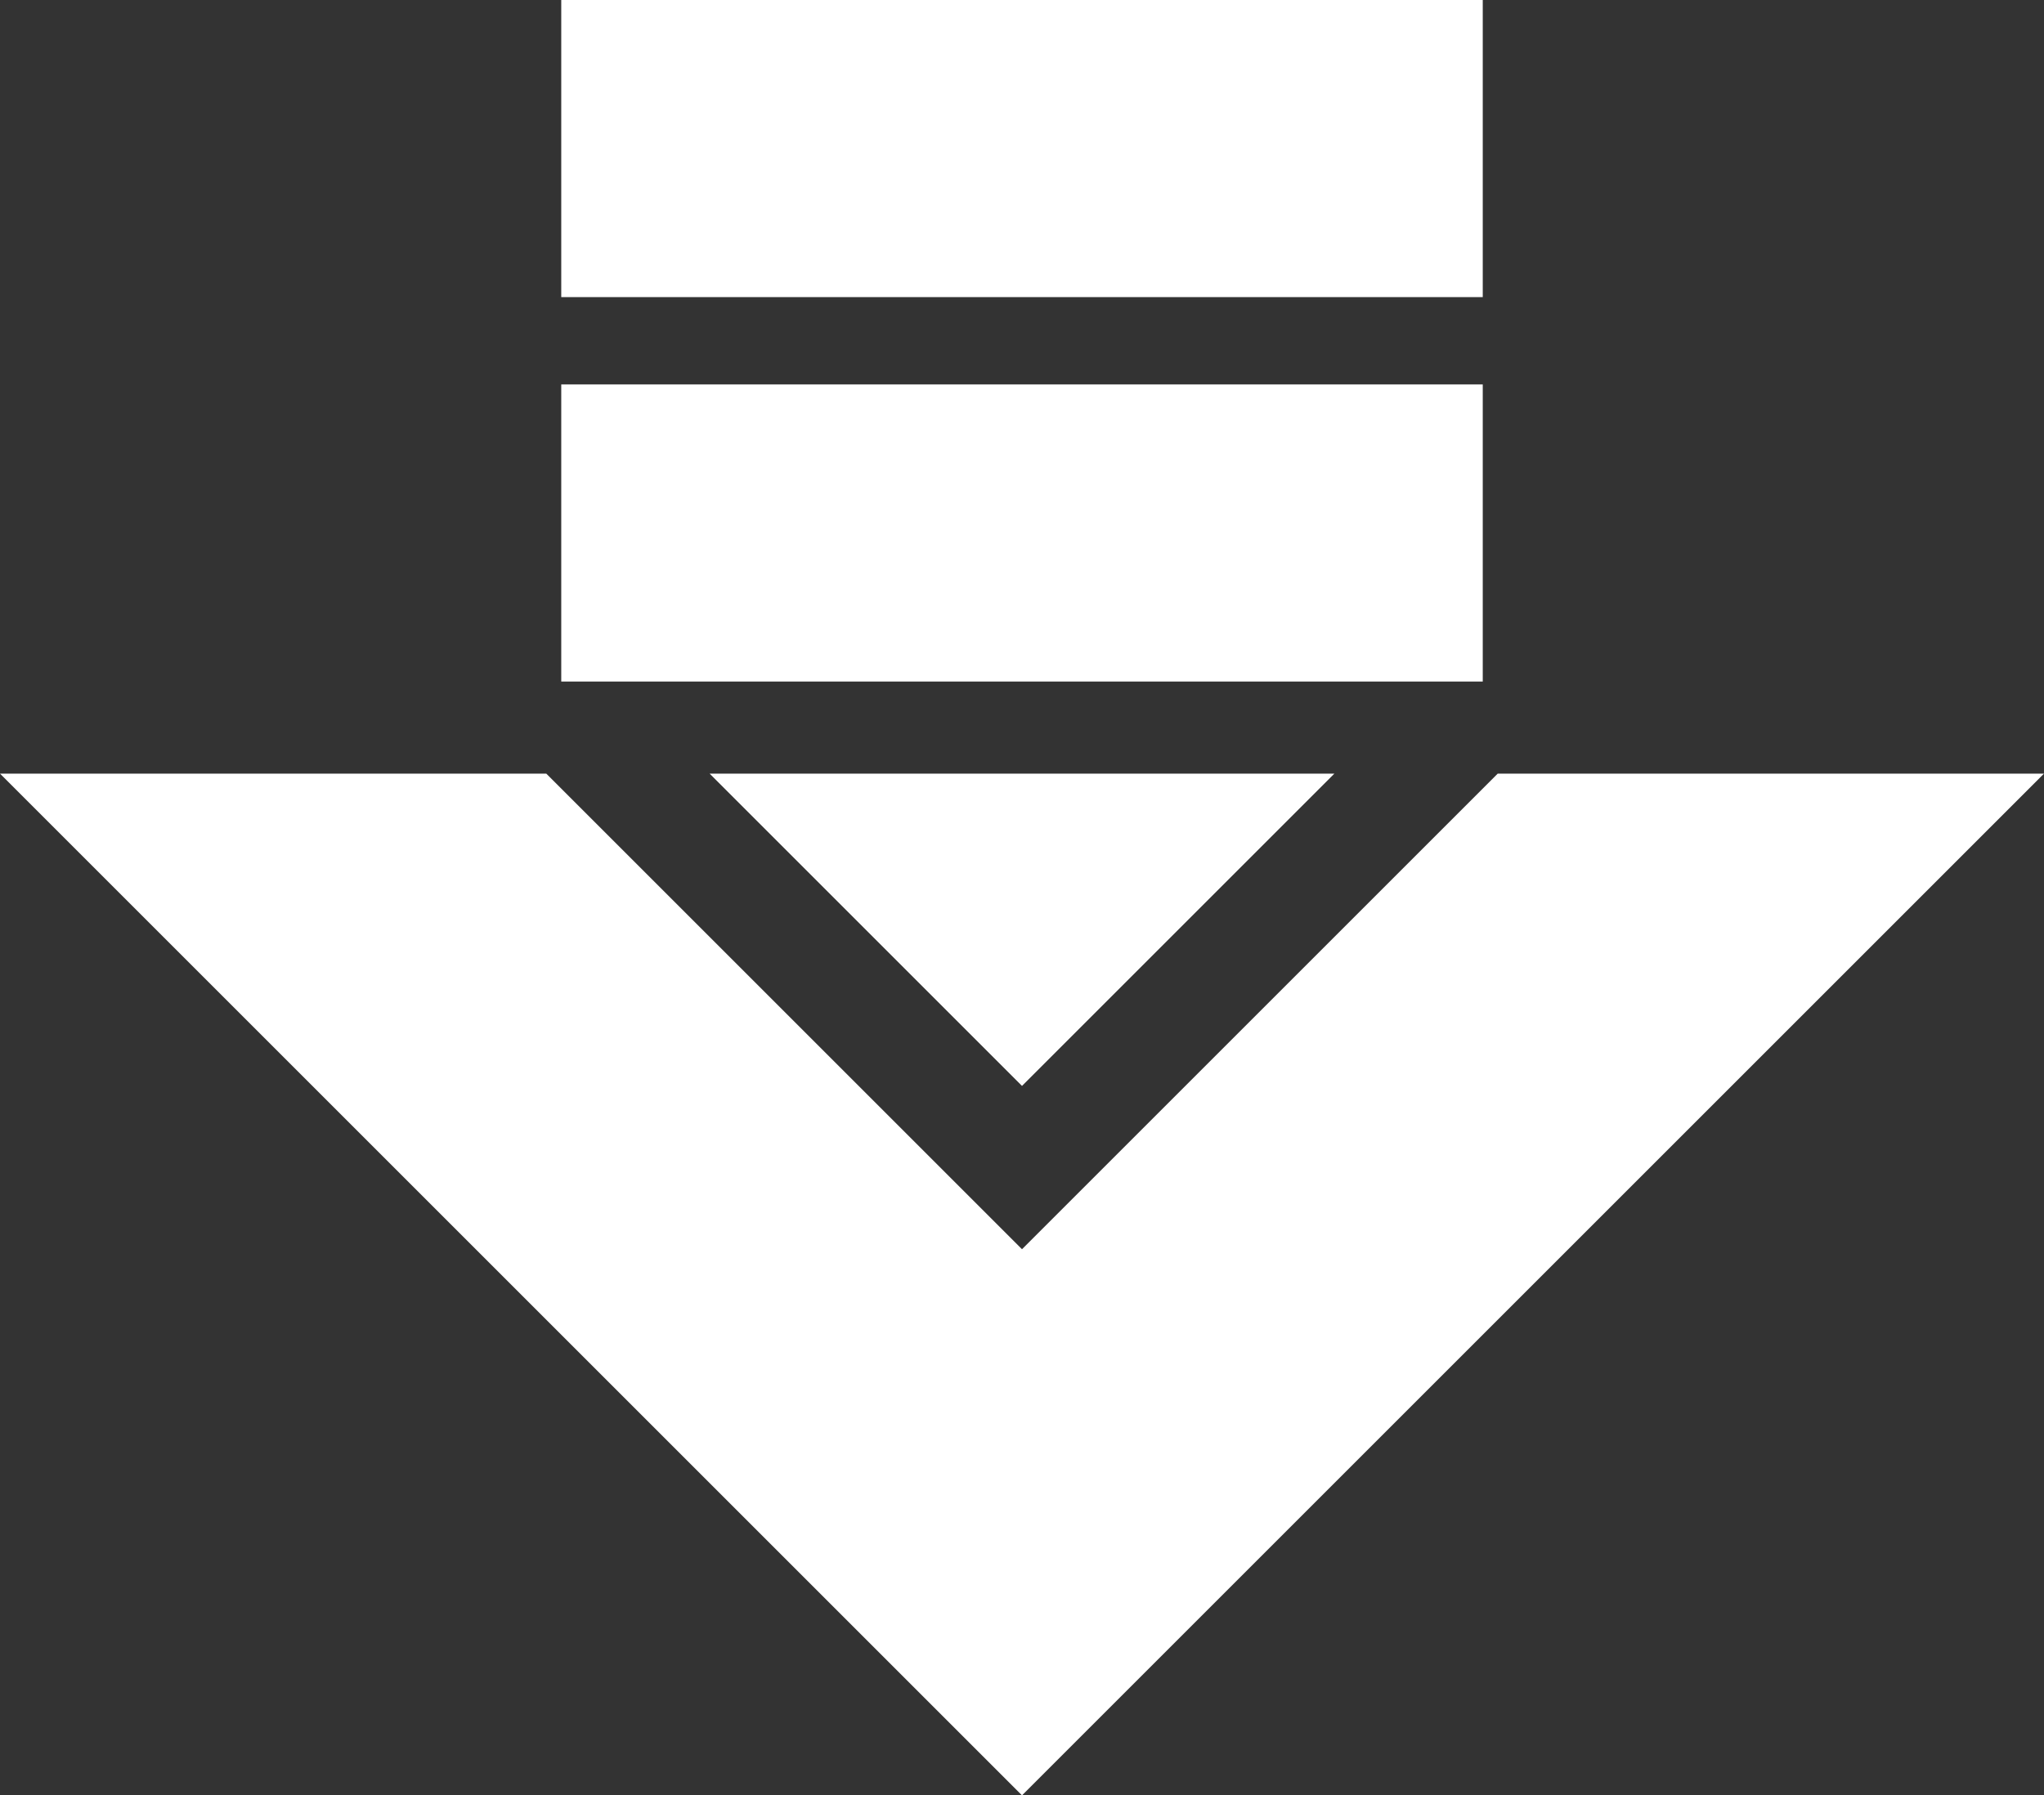 <svg id="Layer_1" data-name="Layer 1" xmlns="http://www.w3.org/2000/svg" viewBox="0 0 90.1 79.16"><rect x="0" y="0" width="90.1" height="79.16" fill="#333333" stroke="none"/><defs><style>.cls-1{fill:none;}.cls-2{fill:#fff;}</style></defs><polygon class="cls-1" points="65.8 34.11 58.6 34.11 44.83 47.88 31.06 34.11 23.86 34.11 44.83 55.08 65.8 34.11"/><polygon class="cls-2" points="45.05 55.08 24.08 34.11 0 34.11 45.05 79.16 90.1 34.11 66.02 34.11 45.05 55.08"/><polygon class="cls-2" points="58.82 34.11 31.28 34.11 45.05 47.88 58.82 34.11"/><rect class="cls-2" x="24.74" y="16.95" width="40.62" height="13.1"/><rect class="cls-2" x="24.74" width="40.62" height="13.1"/></svg>